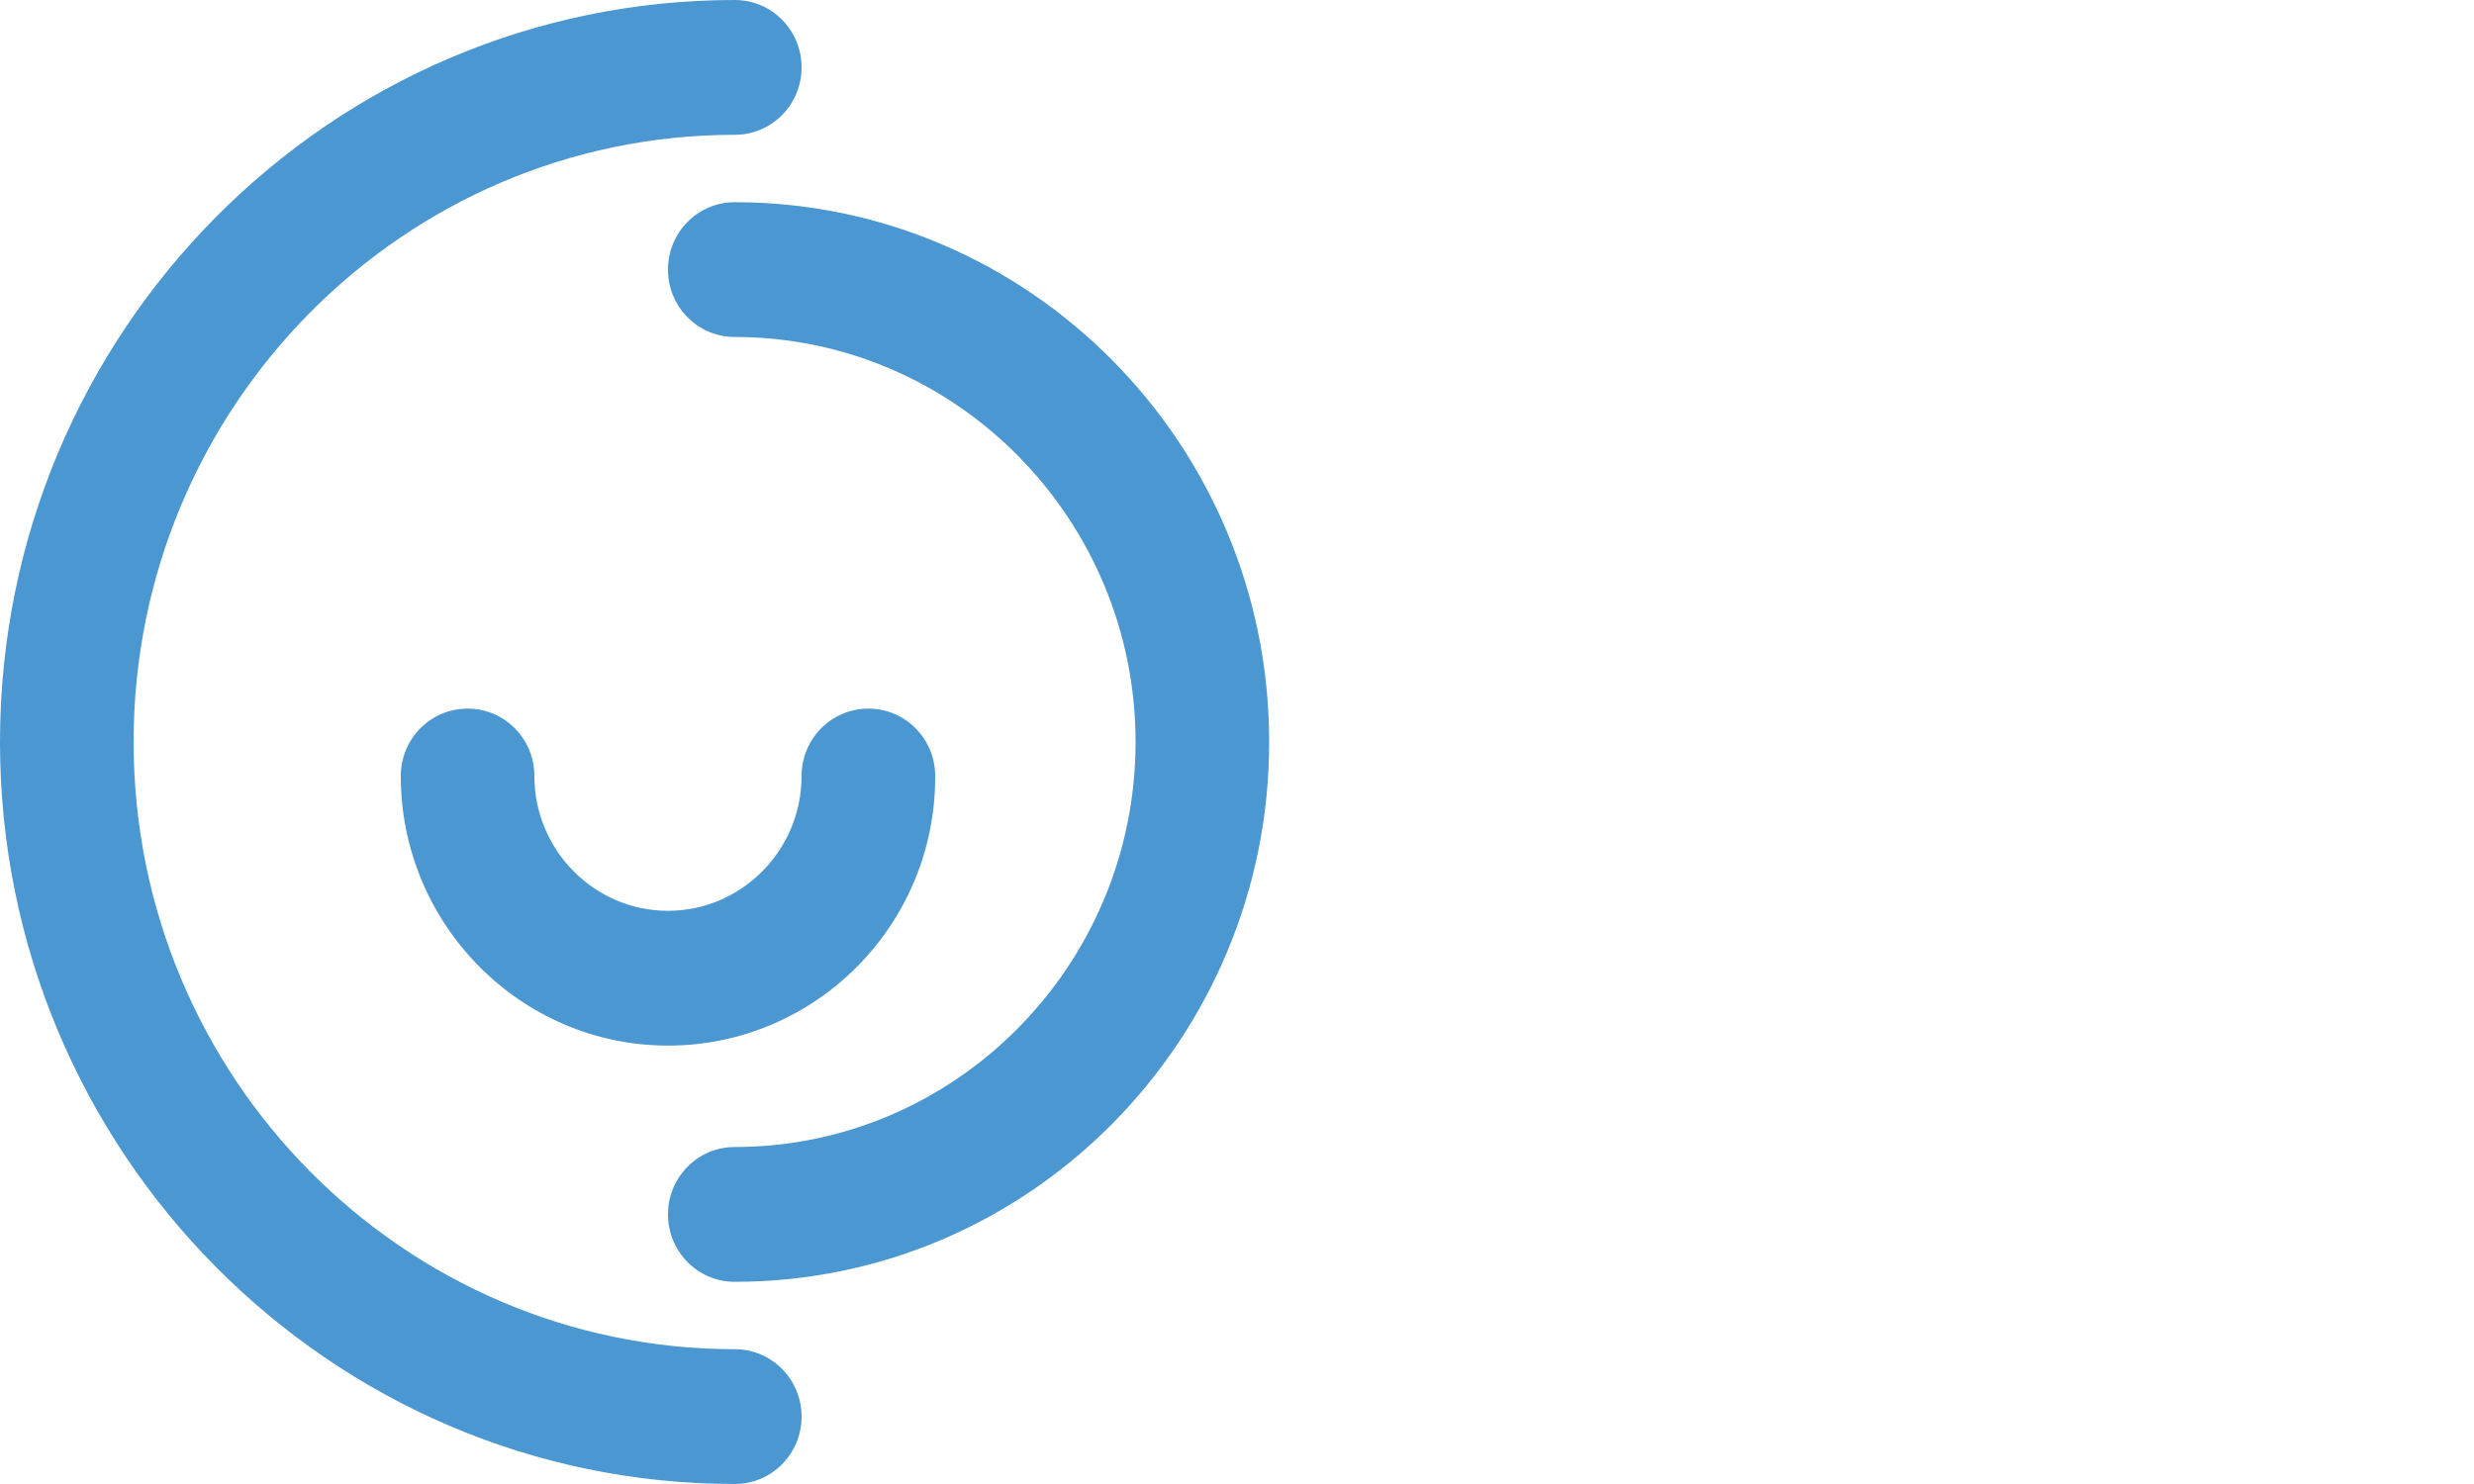 <?xml version="1.0" encoding="utf-8"?>
<!-- Generator: Adobe Illustrator 24.2.3, SVG Export Plug-In . SVG Version: 6.00 Build 0)  -->
<svg version="1.1" id="Layer_1" xmlns="http://www.w3.org/2000/svg" xmlns:xlink="http://www.w3.org/1999/xlink" x="0px" y="0px"
	 viewBox="0 0 40 24" style="enable-background:new 0 0 40 24;" xml:space="preserve">
<style type="text/css">
	.st0{fill:#4B97D2;}
</style>
<g>
	<path class="st0" d="M11.88,24C5.33,24,0,18.62,0,12C0,5.38,5.33,0,11.88,0c0.6,0,1.08,0.49,1.08,1.09s-0.48,1.09-1.08,1.09
		c-5.36,0-9.72,4.4-9.72,9.82s4.36,9.82,9.72,9.82c0.6,0,1.08,0.49,1.08,1.09S12.48,24,11.88,24z"/>
	<path class="st0" d="M11.88,20.73c-0.6,0-1.08-0.49-1.08-1.09s0.48-1.09,1.08-1.09c3.57,0,6.48-2.94,6.48-6.55
		c0-3.61-2.91-6.55-6.48-6.55c-0.6,0-1.08-0.49-1.08-1.09s0.48-1.09,1.08-1.09c4.77,0,8.64,3.92,8.64,8.73S16.65,20.73,11.88,20.73z
		"/>
	<path class="st0" d="M10.8,16.91c-2.38,0-4.32-1.96-4.32-4.36c0-0.6,0.48-1.09,1.08-1.09s1.08,0.49,1.08,1.09
		c0,1.2,0.97,2.18,2.16,2.18c1.19,0,2.16-0.98,2.16-2.18c0-0.6,0.48-1.09,1.08-1.09c0.6,0,1.08,0.49,1.08,1.09
		C15.13,14.95,13.19,16.91,10.8,16.91z"/>
</g>
</svg>
